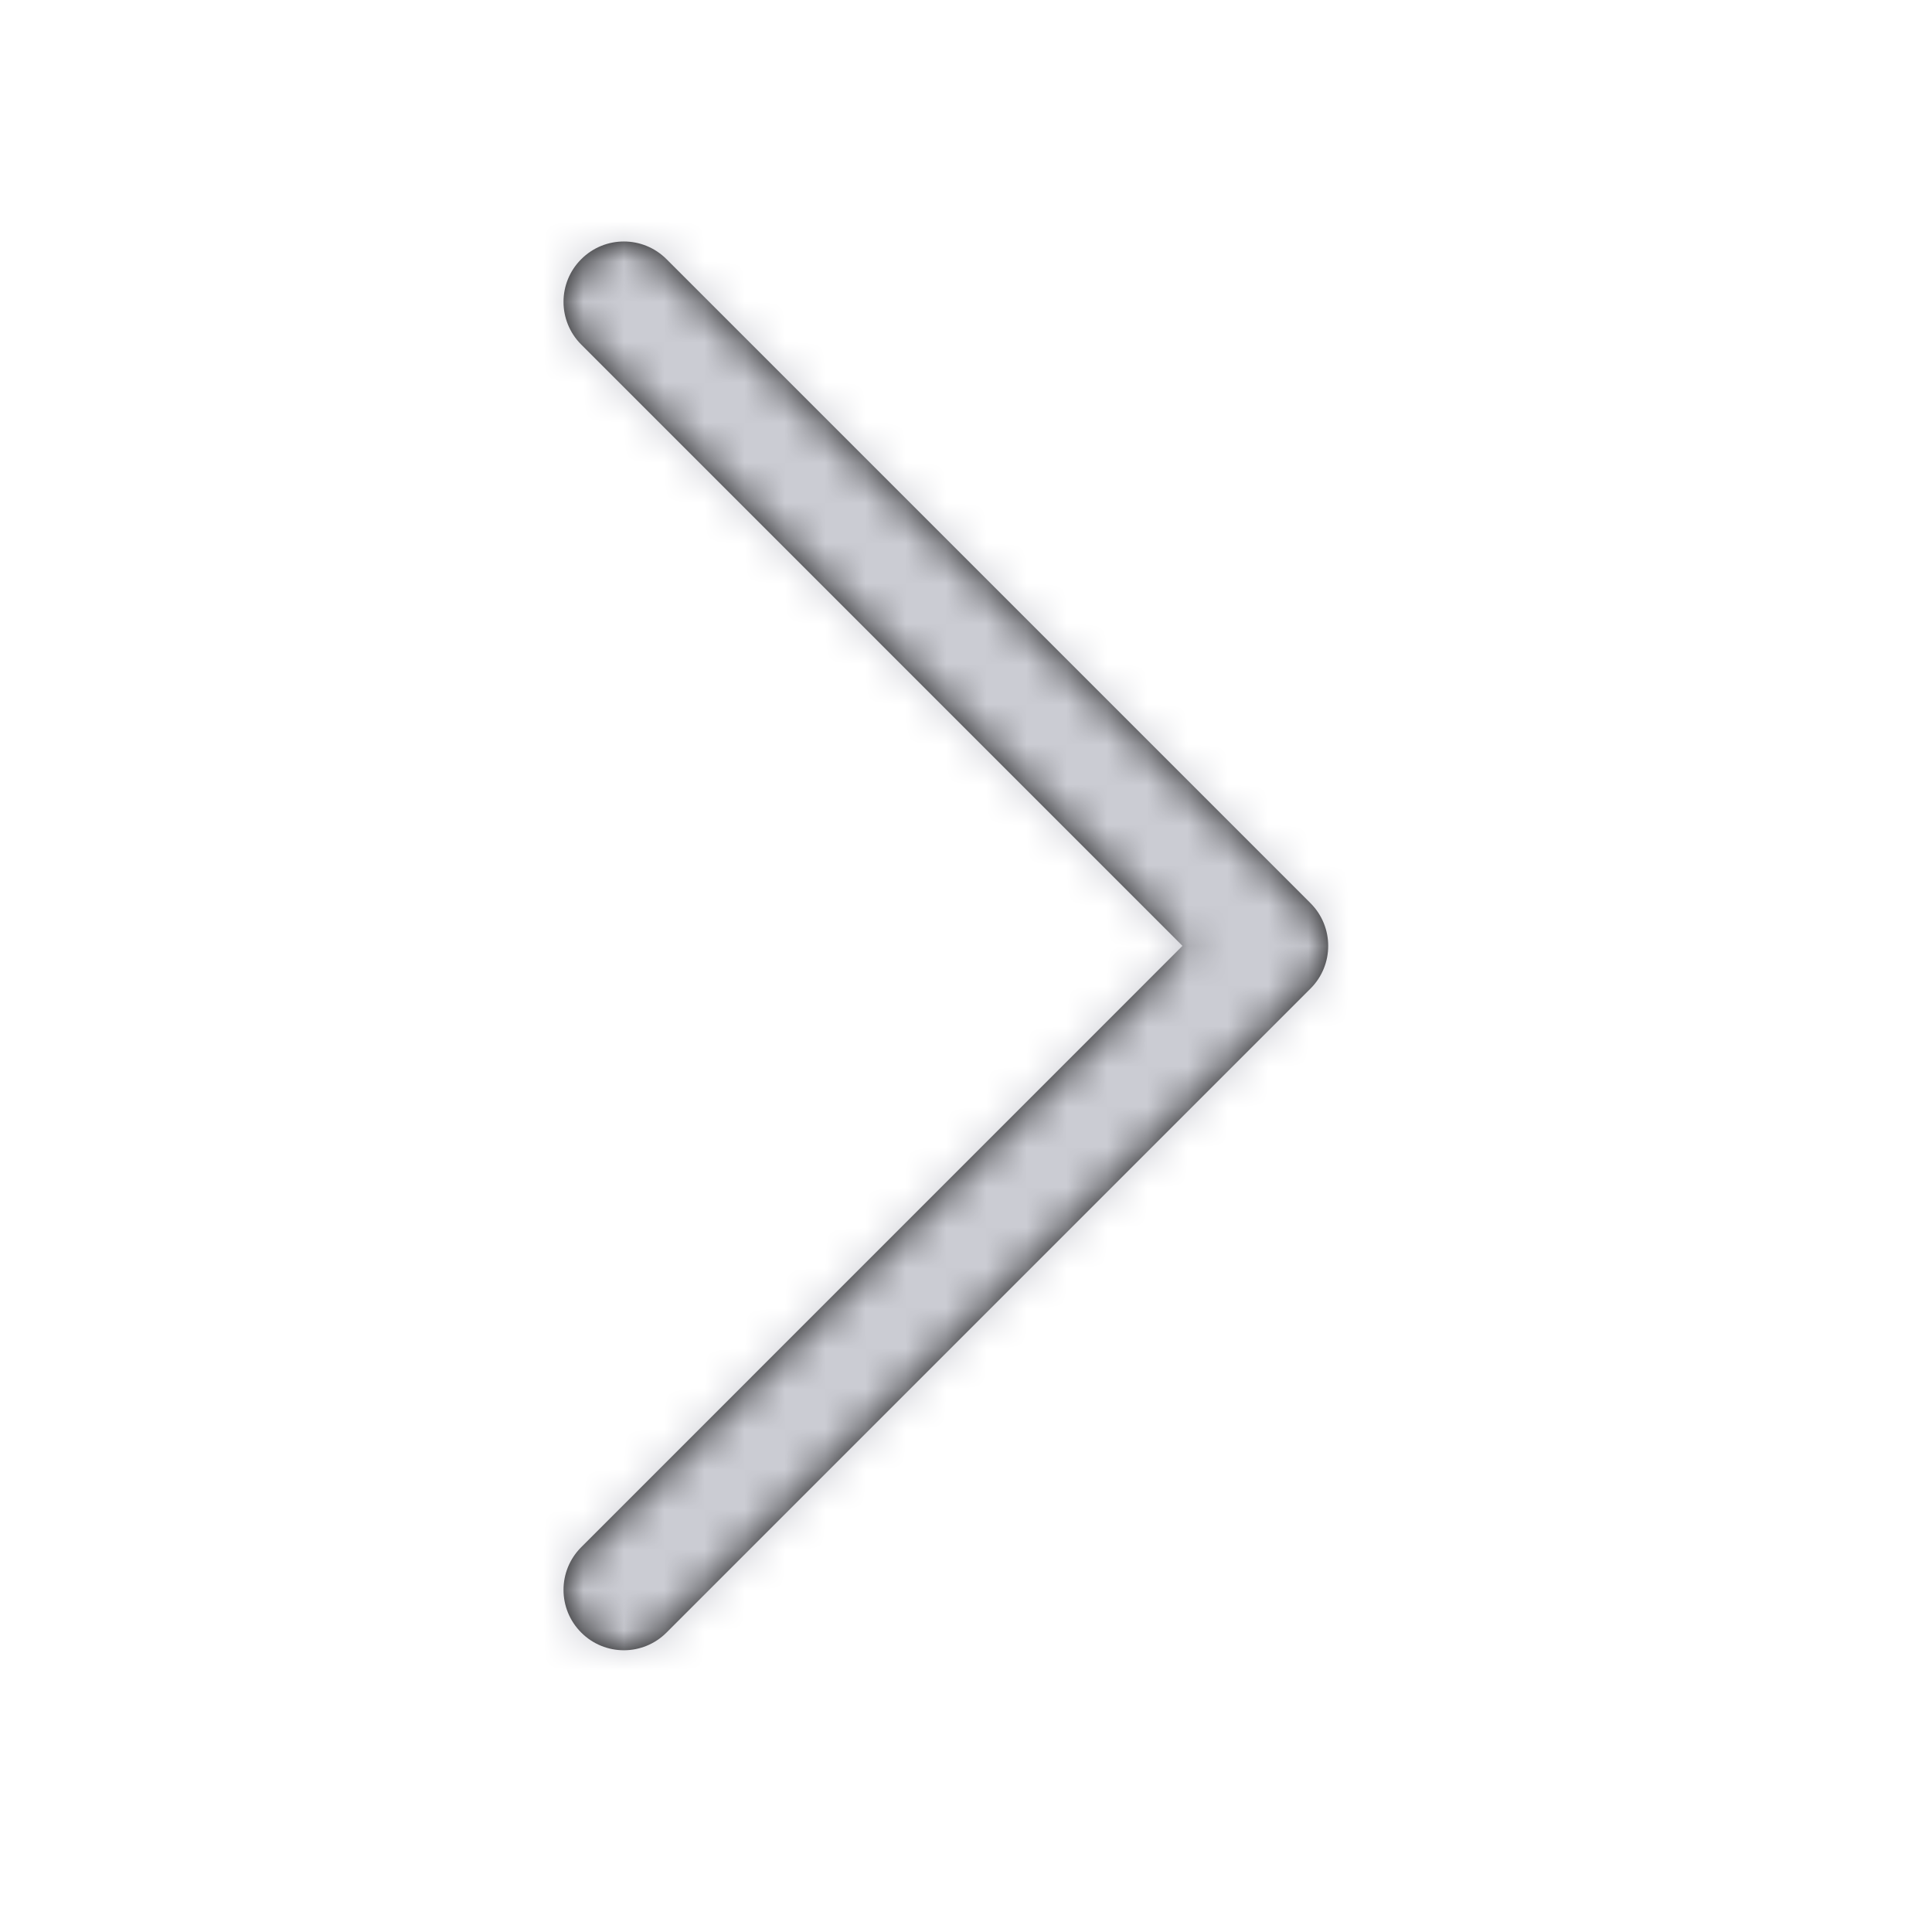<svg xmlns="http://www.w3.org/2000/svg" xmlns:xlink="http://www.w3.org/1999/xlink" width="48" height="48" viewBox="0 0 48 48">
    <defs>
        <path id="r64mivbjxa" d="M15.5 41c.383 0 .767-.147 1.06-.44l16-16c.585-.586.585-1.534 0-2.12l-16-16c-.586-.587-1.534-.587-2.12 0-.586.585-.586 1.533 0 2.12L29.378 23.5 14.44 38.44c-.586.586-.586 1.534 0 2.12.292.293.676.44 1.06.44"/>
    </defs>
    <g fill="none" fill-rule="evenodd">
        <mask id="z066ycx2wb" fill="#fff">
            <use xlink:href="#r64mivbjxa"/>
        </mask>
        <use fill="#000" xlink:href="#r64mivbjxa"/>
        <g fill="#CBCCD3" mask="url(#z066ycx2wb)">
            <path d="M0 0H48V48H0z"/>
        </g>
    </g>
</svg>

